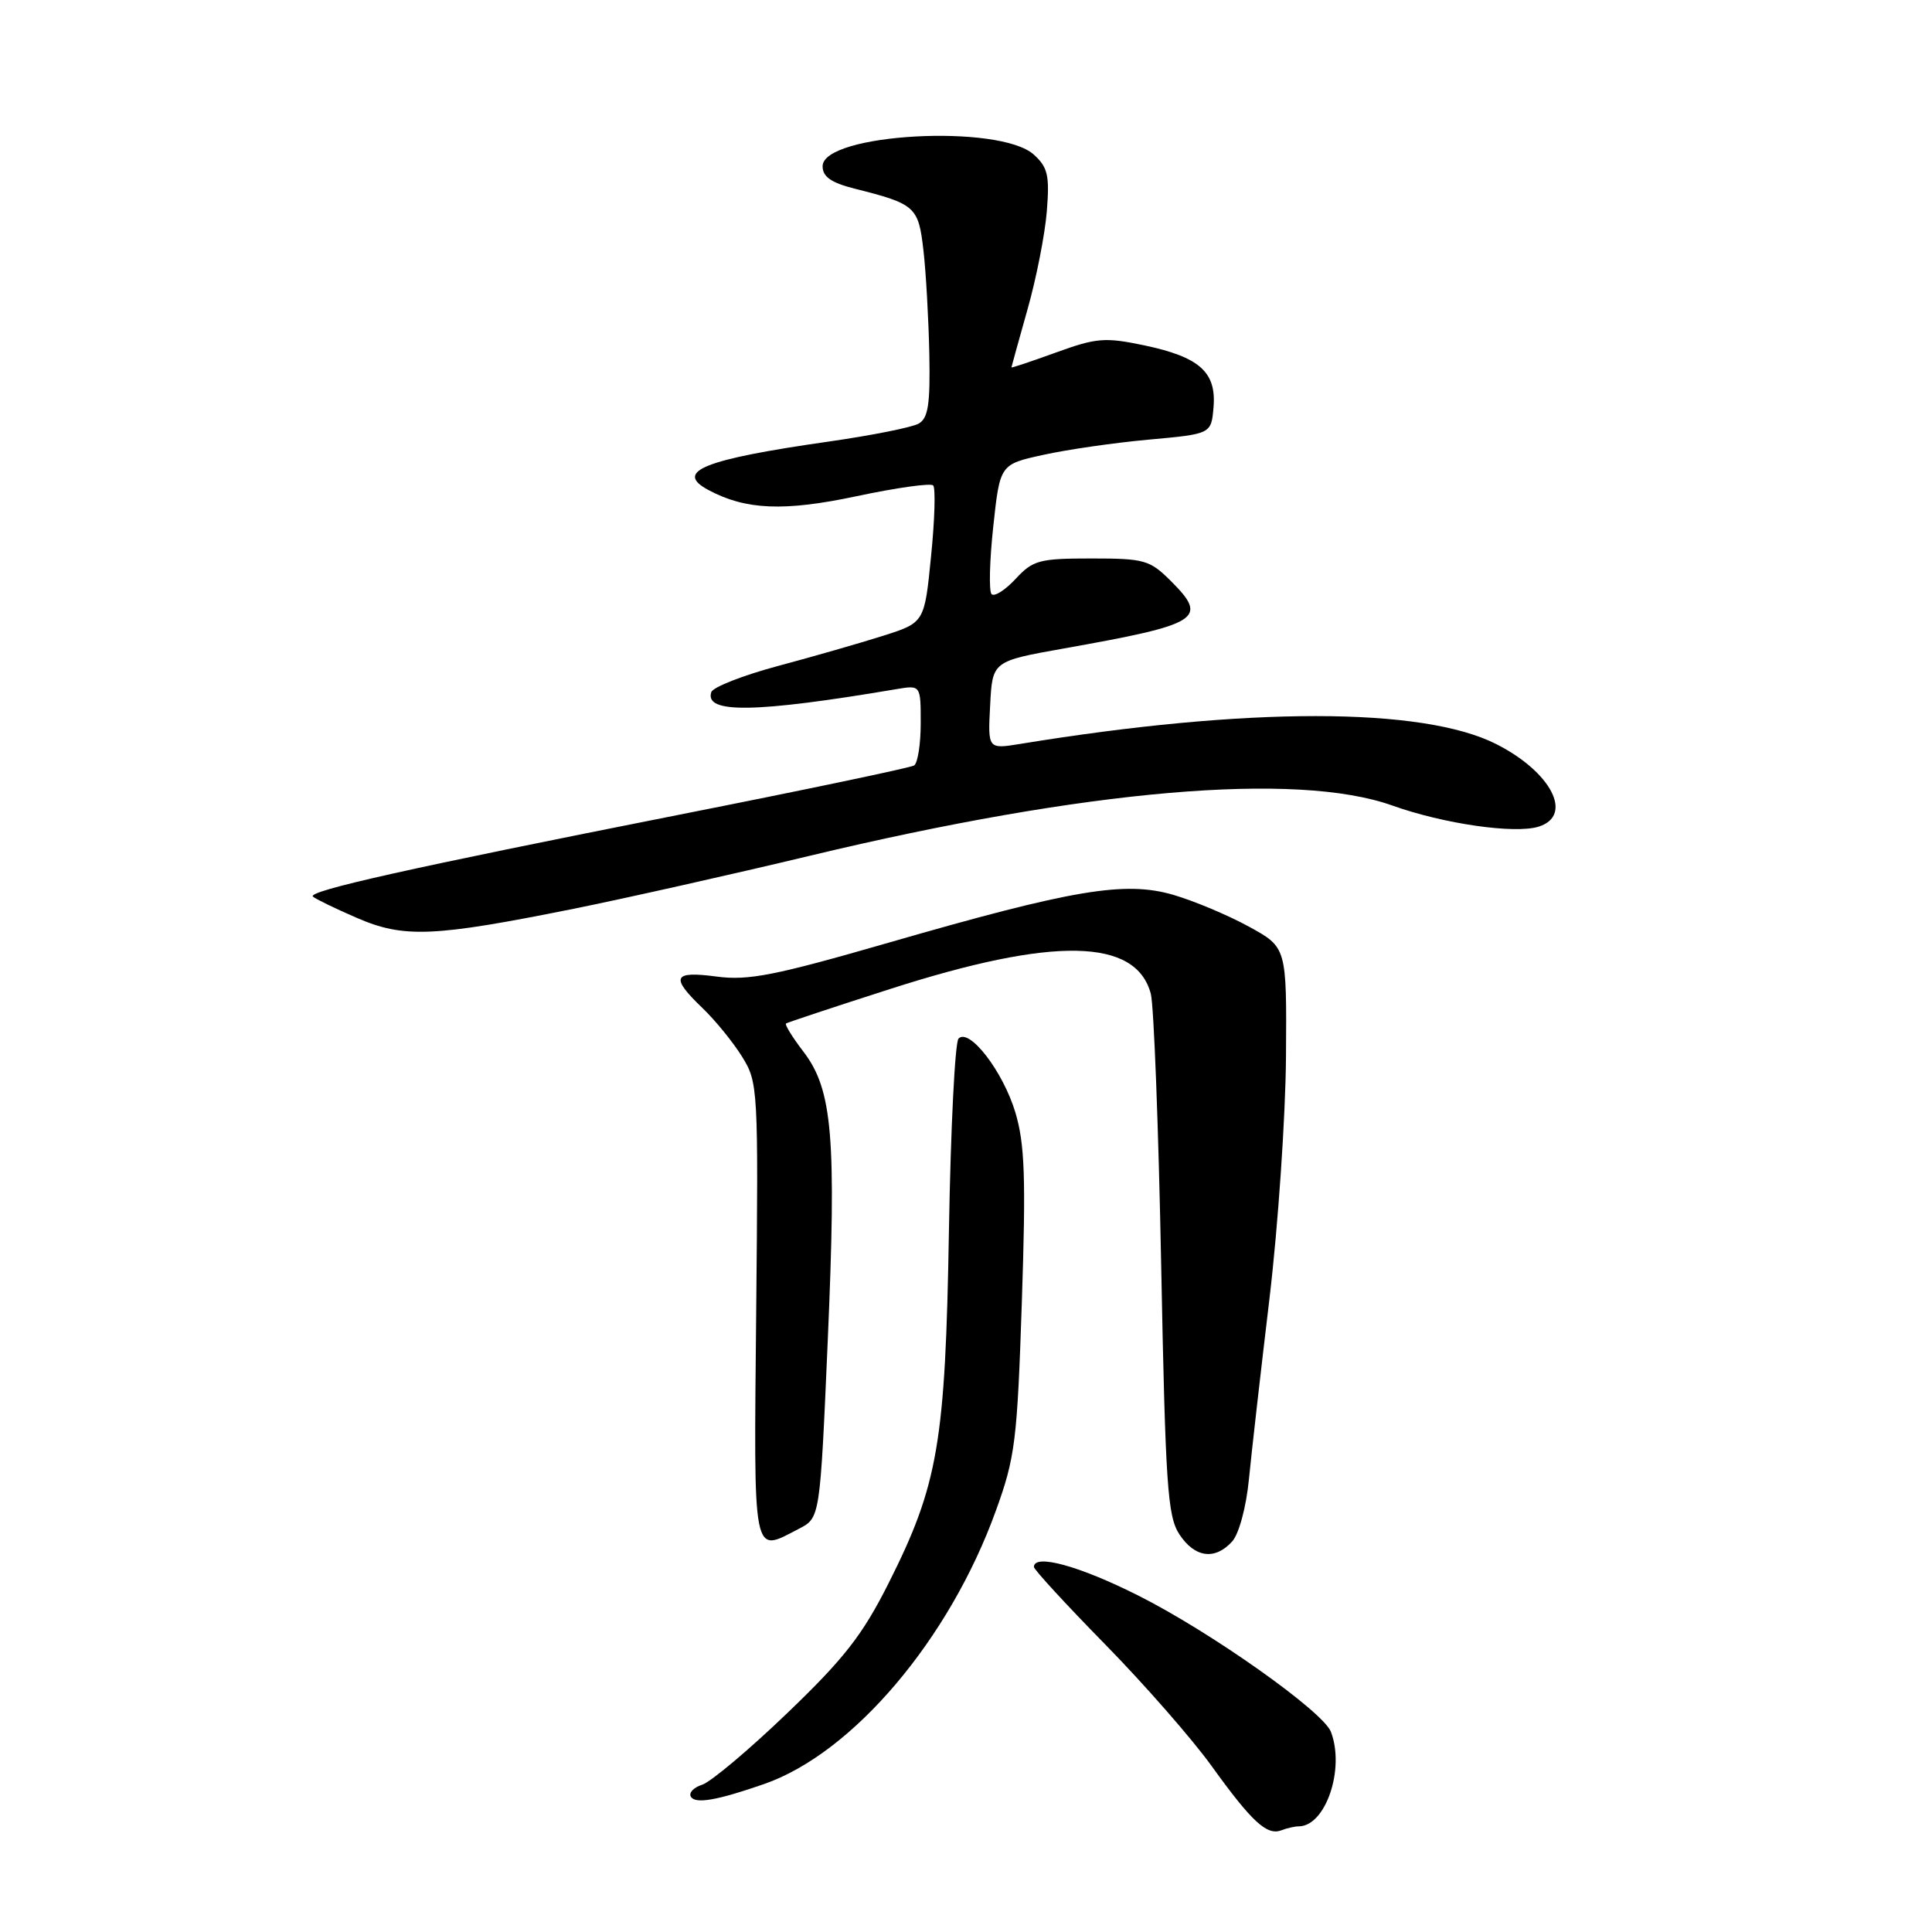<?xml version="1.0" encoding="UTF-8" standalone="no"?>
<!DOCTYPE svg PUBLIC "-//W3C//DTD SVG 1.1//EN" "http://www.w3.org/Graphics/SVG/1.1/DTD/svg11.dtd" >
<svg xmlns="http://www.w3.org/2000/svg" xmlns:xlink="http://www.w3.org/1999/xlink" version="1.1" viewBox="0 0 256 256">
 <g >
 <path fill="currentColor"
d=" M 172.08 242.00 C 175.65 242.00 178.24 234.39 176.35 229.47 C 175.31 226.77 160.38 216.21 150.79 211.40 C 143.00 207.48 137.00 205.84 137.00 207.63 C 137.00 207.97 141.24 212.59 146.43 217.88 C 151.62 223.17 157.97 230.43 160.54 234.00 C 165.90 241.44 167.88 243.26 169.80 242.52 C 170.55 242.23 171.58 242.00 172.08 242.00 Z  M 101.26 236.39 C 113.01 232.30 125.82 217.20 131.96 200.17 C 134.52 193.11 134.79 190.92 135.40 172.50 C 135.95 156.04 135.79 151.60 134.54 147.40 C 132.91 141.97 128.43 136.15 127.01 137.62 C 126.54 138.10 125.97 149.53 125.74 163.00 C 125.27 191.20 124.32 196.73 117.71 209.85 C 114.26 216.69 111.84 219.78 104.30 227.01 C 99.24 231.87 94.17 236.13 93.03 236.49 C 91.90 236.85 91.23 237.56 91.55 238.08 C 92.15 239.06 95.02 238.56 101.26 236.39 Z  M 163.27 204.25 C 164.17 203.25 165.13 199.70 165.49 196.00 C 165.84 192.43 167.07 181.62 168.22 172.00 C 169.36 162.38 170.34 147.98 170.40 140.02 C 170.50 125.53 170.50 125.53 165.50 122.79 C 162.75 121.28 158.25 119.39 155.50 118.58 C 149.07 116.70 142.19 117.85 117.71 124.92 C 102.67 129.26 99.16 129.96 94.96 129.40 C 89.16 128.63 88.79 129.46 93.07 133.56 C 94.76 135.18 97.12 138.07 98.32 140.00 C 100.45 143.42 100.49 144.16 100.20 173.75 C 99.88 207.03 99.64 205.79 105.88 202.56 C 108.66 201.12 108.66 201.12 109.68 177.67 C 110.85 150.69 110.32 144.42 106.48 139.38 C 105.00 137.45 103.96 135.76 104.15 135.62 C 104.34 135.48 110.58 133.41 118.00 131.03 C 139.62 124.09 150.53 124.29 152.49 131.69 C 152.89 133.24 153.51 149.37 153.86 167.55 C 154.43 196.83 154.70 200.90 156.27 203.30 C 158.31 206.41 160.99 206.77 163.27 204.25 Z  M 76.00 120.42 C 82.88 119.03 96.97 115.87 107.32 113.39 C 144.00 104.60 171.80 102.21 184.50 106.74 C 191.30 109.17 200.75 110.53 203.89 109.53 C 208.54 108.06 205.56 102.29 198.25 98.59 C 188.50 93.66 165.27 93.65 135.20 98.57 C 130.89 99.27 130.89 99.27 131.20 93.44 C 131.50 87.61 131.50 87.61 141.00 85.92 C 159.04 82.71 160.16 82.00 155.16 77.00 C 152.35 74.20 151.66 74.00 144.62 74.00 C 137.71 74.00 136.87 74.23 134.58 76.70 C 133.20 78.19 131.77 79.10 131.39 78.73 C 131.02 78.36 131.12 74.34 131.61 69.79 C 132.50 61.53 132.50 61.53 138.25 60.27 C 141.41 59.57 147.71 58.66 152.25 58.25 C 160.50 57.50 160.50 57.50 160.80 53.95 C 161.19 49.30 158.94 47.30 151.57 45.75 C 146.40 44.67 145.26 44.77 139.92 46.71 C 136.66 47.89 134.01 48.78 134.02 48.68 C 134.03 48.58 134.99 45.12 136.15 41.00 C 137.32 36.88 138.47 31.01 138.71 27.98 C 139.09 23.25 138.84 22.17 136.99 20.49 C 132.45 16.38 109.00 17.68 109.00 22.03 C 109.00 23.42 110.13 24.21 113.25 25.00 C 121.31 27.03 121.70 27.38 122.36 33.17 C 122.70 36.10 123.04 42.27 123.14 46.88 C 123.27 53.62 122.99 55.42 121.71 56.14 C 120.83 56.63 115.48 57.70 109.81 58.51 C 93.23 60.88 89.27 62.47 93.87 64.93 C 98.82 67.58 103.89 67.79 113.50 65.75 C 118.75 64.63 123.32 63.99 123.65 64.32 C 123.98 64.65 123.86 68.87 123.37 73.71 C 122.50 82.50 122.50 82.50 117.00 84.25 C 113.97 85.21 107.71 87.01 103.07 88.25 C 98.44 89.49 94.47 91.05 94.25 91.71 C 93.32 94.58 100.10 94.47 118.75 91.32 C 122.00 90.77 122.00 90.77 122.00 95.83 C 122.00 98.61 121.60 101.13 121.12 101.43 C 120.64 101.73 106.57 104.68 89.87 107.98 C 54.32 115.02 40.72 118.06 41.46 118.80 C 41.76 119.09 44.36 120.36 47.25 121.61 C 53.50 124.33 57.41 124.16 76.00 120.42 Z "/>
</g>
</svg>